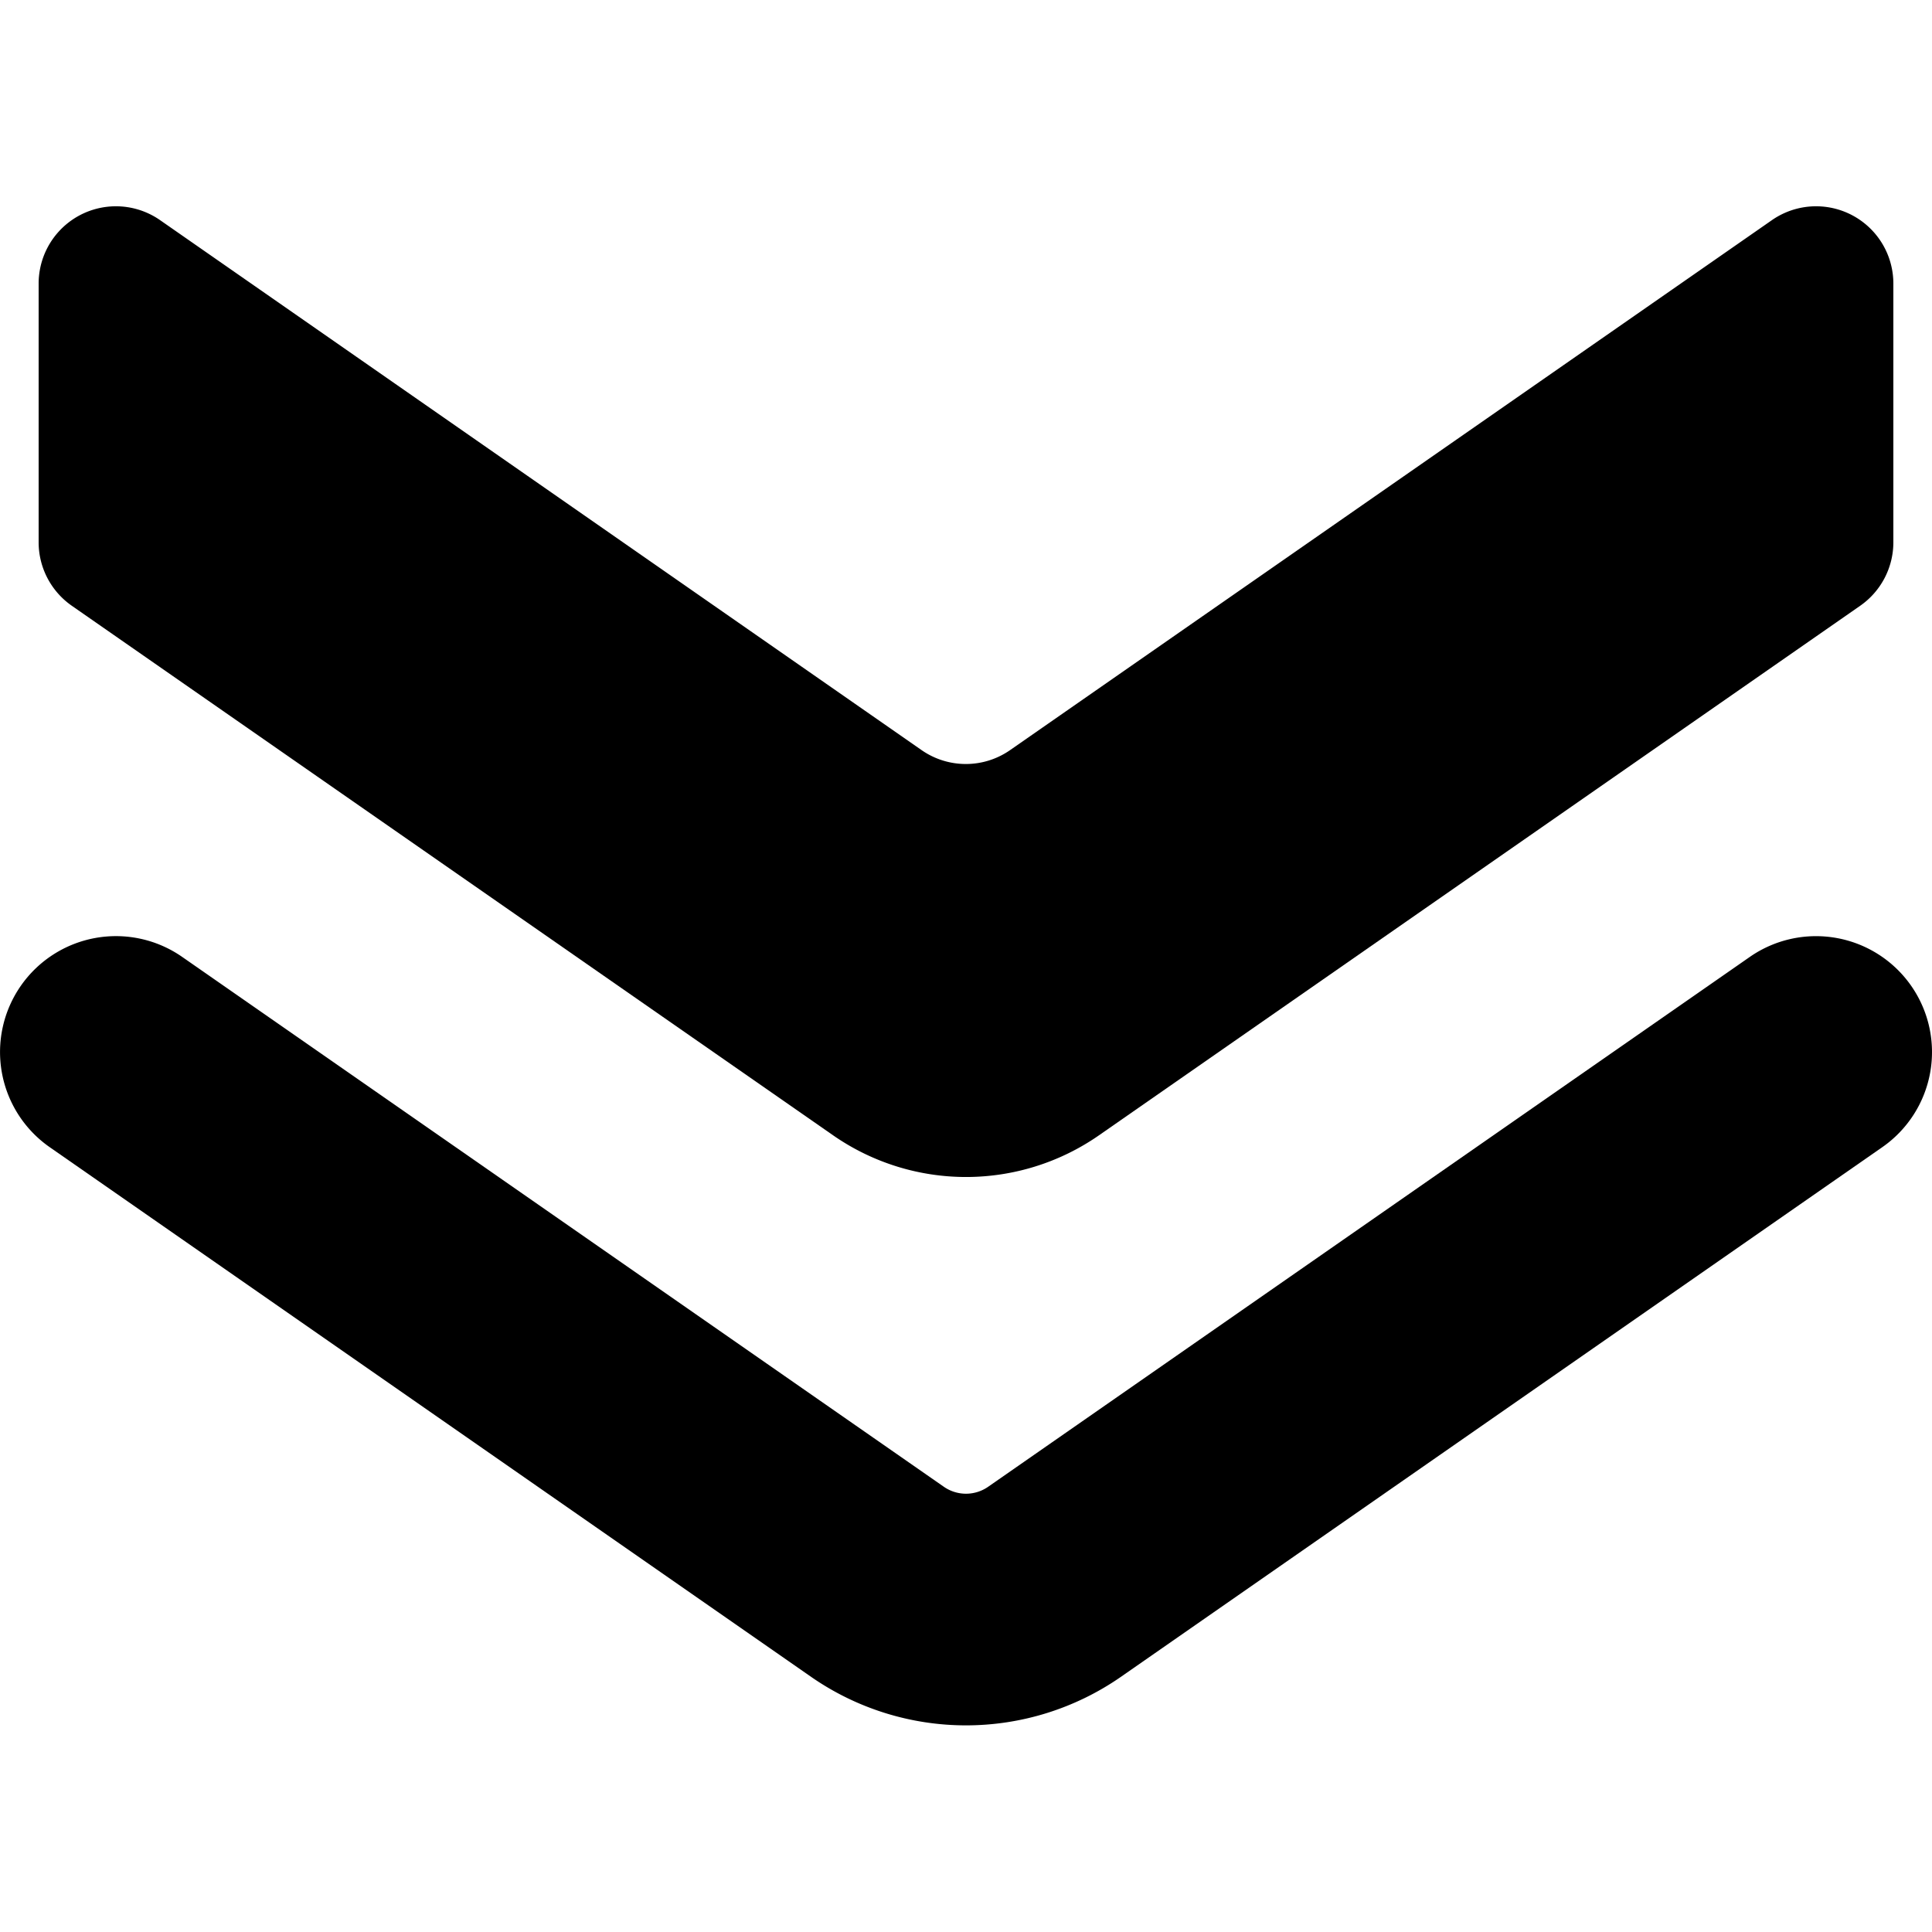 <svg xmlns="http://www.w3.org/2000/svg" viewBox="0 0 24 24"><title>navigation-down-1</title><path d="M23.742,12.247a1.441,1.441,0,0,0-2.005-.36L12.274,18.47a.482.482,0,0,1-.548,0L2.263,11.887A1.44,1.44,0,1,0,.618,14.251l9.463,6.583a3.373,3.373,0,0,0,3.838,0l9.463-6.583A1.439,1.439,0,0,0,23.742,12.247Z"/><path d="M.892,7.525l9.464,6.583a2.892,2.892,0,0,0,3.289,0l9.463-6.583a.961.961,0,0,0,.412-.788V3.523a.96.96,0,0,0-1.509-.788L12.548,9.318a.962.962,0,0,1-1.1,0L1.989,2.735A.96.96,0,0,0,.48,3.523V6.737A.961.961,0,0,0,.892,7.525Z"/></svg>
